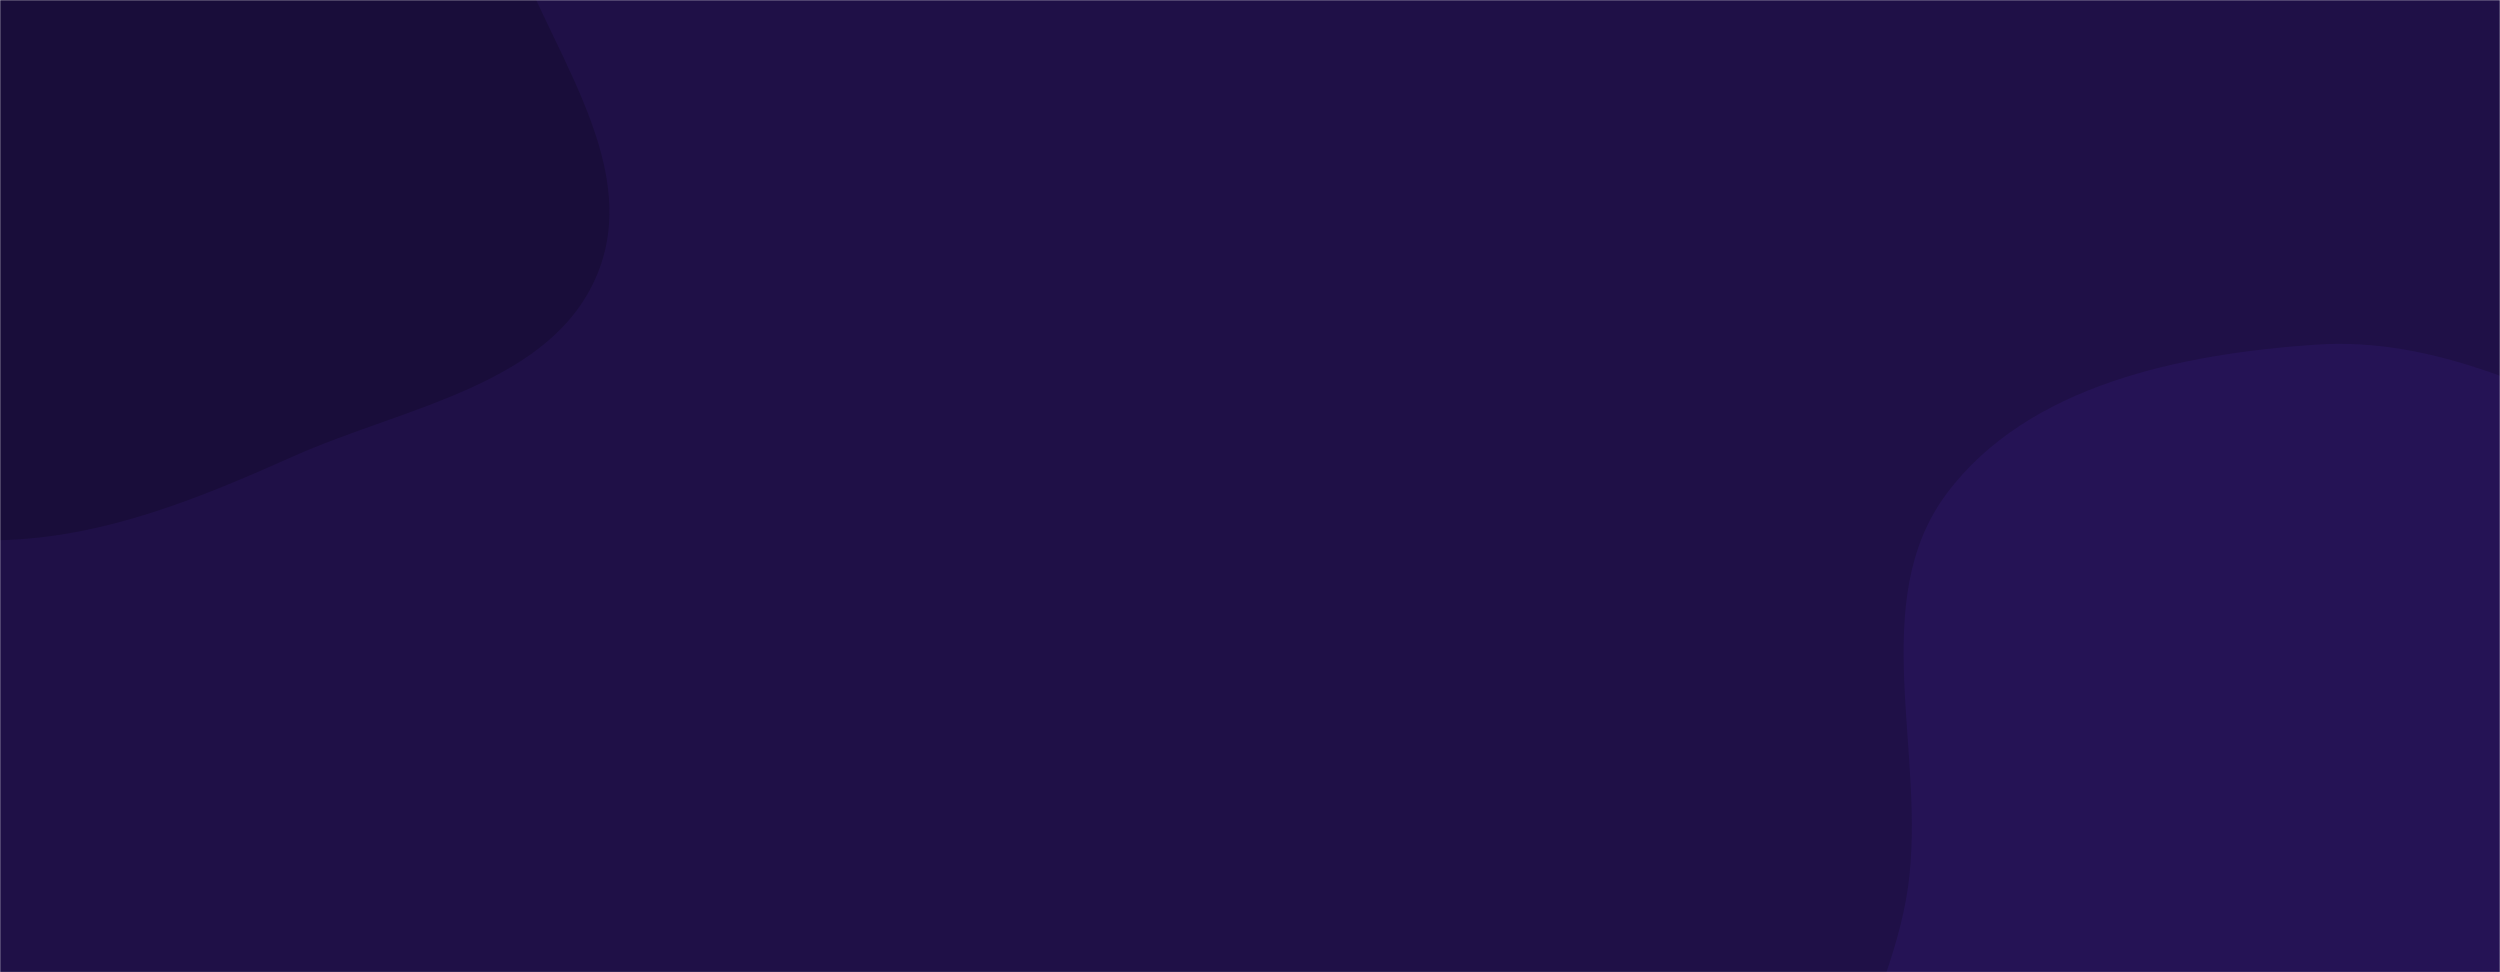 <svg xmlns="http://www.w3.org/2000/svg" version="1.1" xmlns:xlink="http://www.w3.org/1999/xlink" xmlns:svgjs="http://svgjs.com/svgjs" width="1440" height="560" preserveAspectRatio="none" viewBox="0 0 1440 560"><g mask="url(&quot;#SvgjsMask1001&quot;)" fill="none"><rect width="1440" height="560" x="0" y="0" fill="rgba(31, 16, 71, 1)"></rect><path d="M0,311.166C59.759,309.677,114.355,287.254,168.929,262.859C232.522,234.432,318.283,221.855,344.326,157.249C370.531,92.242,313.112,24.817,291.801,-41.955C274.295,-96.805,269.411,-157.296,230.418,-199.658C191.926,-241.477,135.13,-258.684,79.912,-272.154C26.738,-285.125,-26.85,-284.07,-80.925,-275.606C-141.974,-266.05,-205.933,-258.996,-253.799,-219.918C-305.773,-177.486,-344.619,-117.312,-355.842,-51.162C-367.189,15.718,-348.811,84.984,-315.558,144.111C-283.86,200.473,-231.577,241.159,-174.427,271.414C-120.634,299.892,-60.847,312.682,0,311.166" fill="#190d3a"></path><path d="M1440 960.423C1519.528 973.009 1609.444 972.191 1673.814 923.822 1737.41 876.035 1758.248 789.813 1771.447 711.367 1782.568 645.272 1760.446 581.062 1742.341 516.53 1726.467 459.949 1709.663 404.062 1672.468 358.565 1634.531 312.16 1583.478 281.529 1529.287 255.916 1466.636 226.305 1402.994 193.762 1333.862 198.526 1256.161 203.881 1168.297 221.76 1121.501 284.019 1074.88 346.046 1109.827 434.137 1099.018 510.974 1088.254 587.493 1027.327 663.527 1058.145 734.387 1088.941 805.196 1182.909 817.315 1249.356 856.648 1312.906 894.266 1367.059 948.88 1440 960.423" fill="#251355"></path></g><defs><mask id="SvgjsMask1001"><rect width="1440" height="560" fill="#ffffff"></rect></mask></defs></svg>